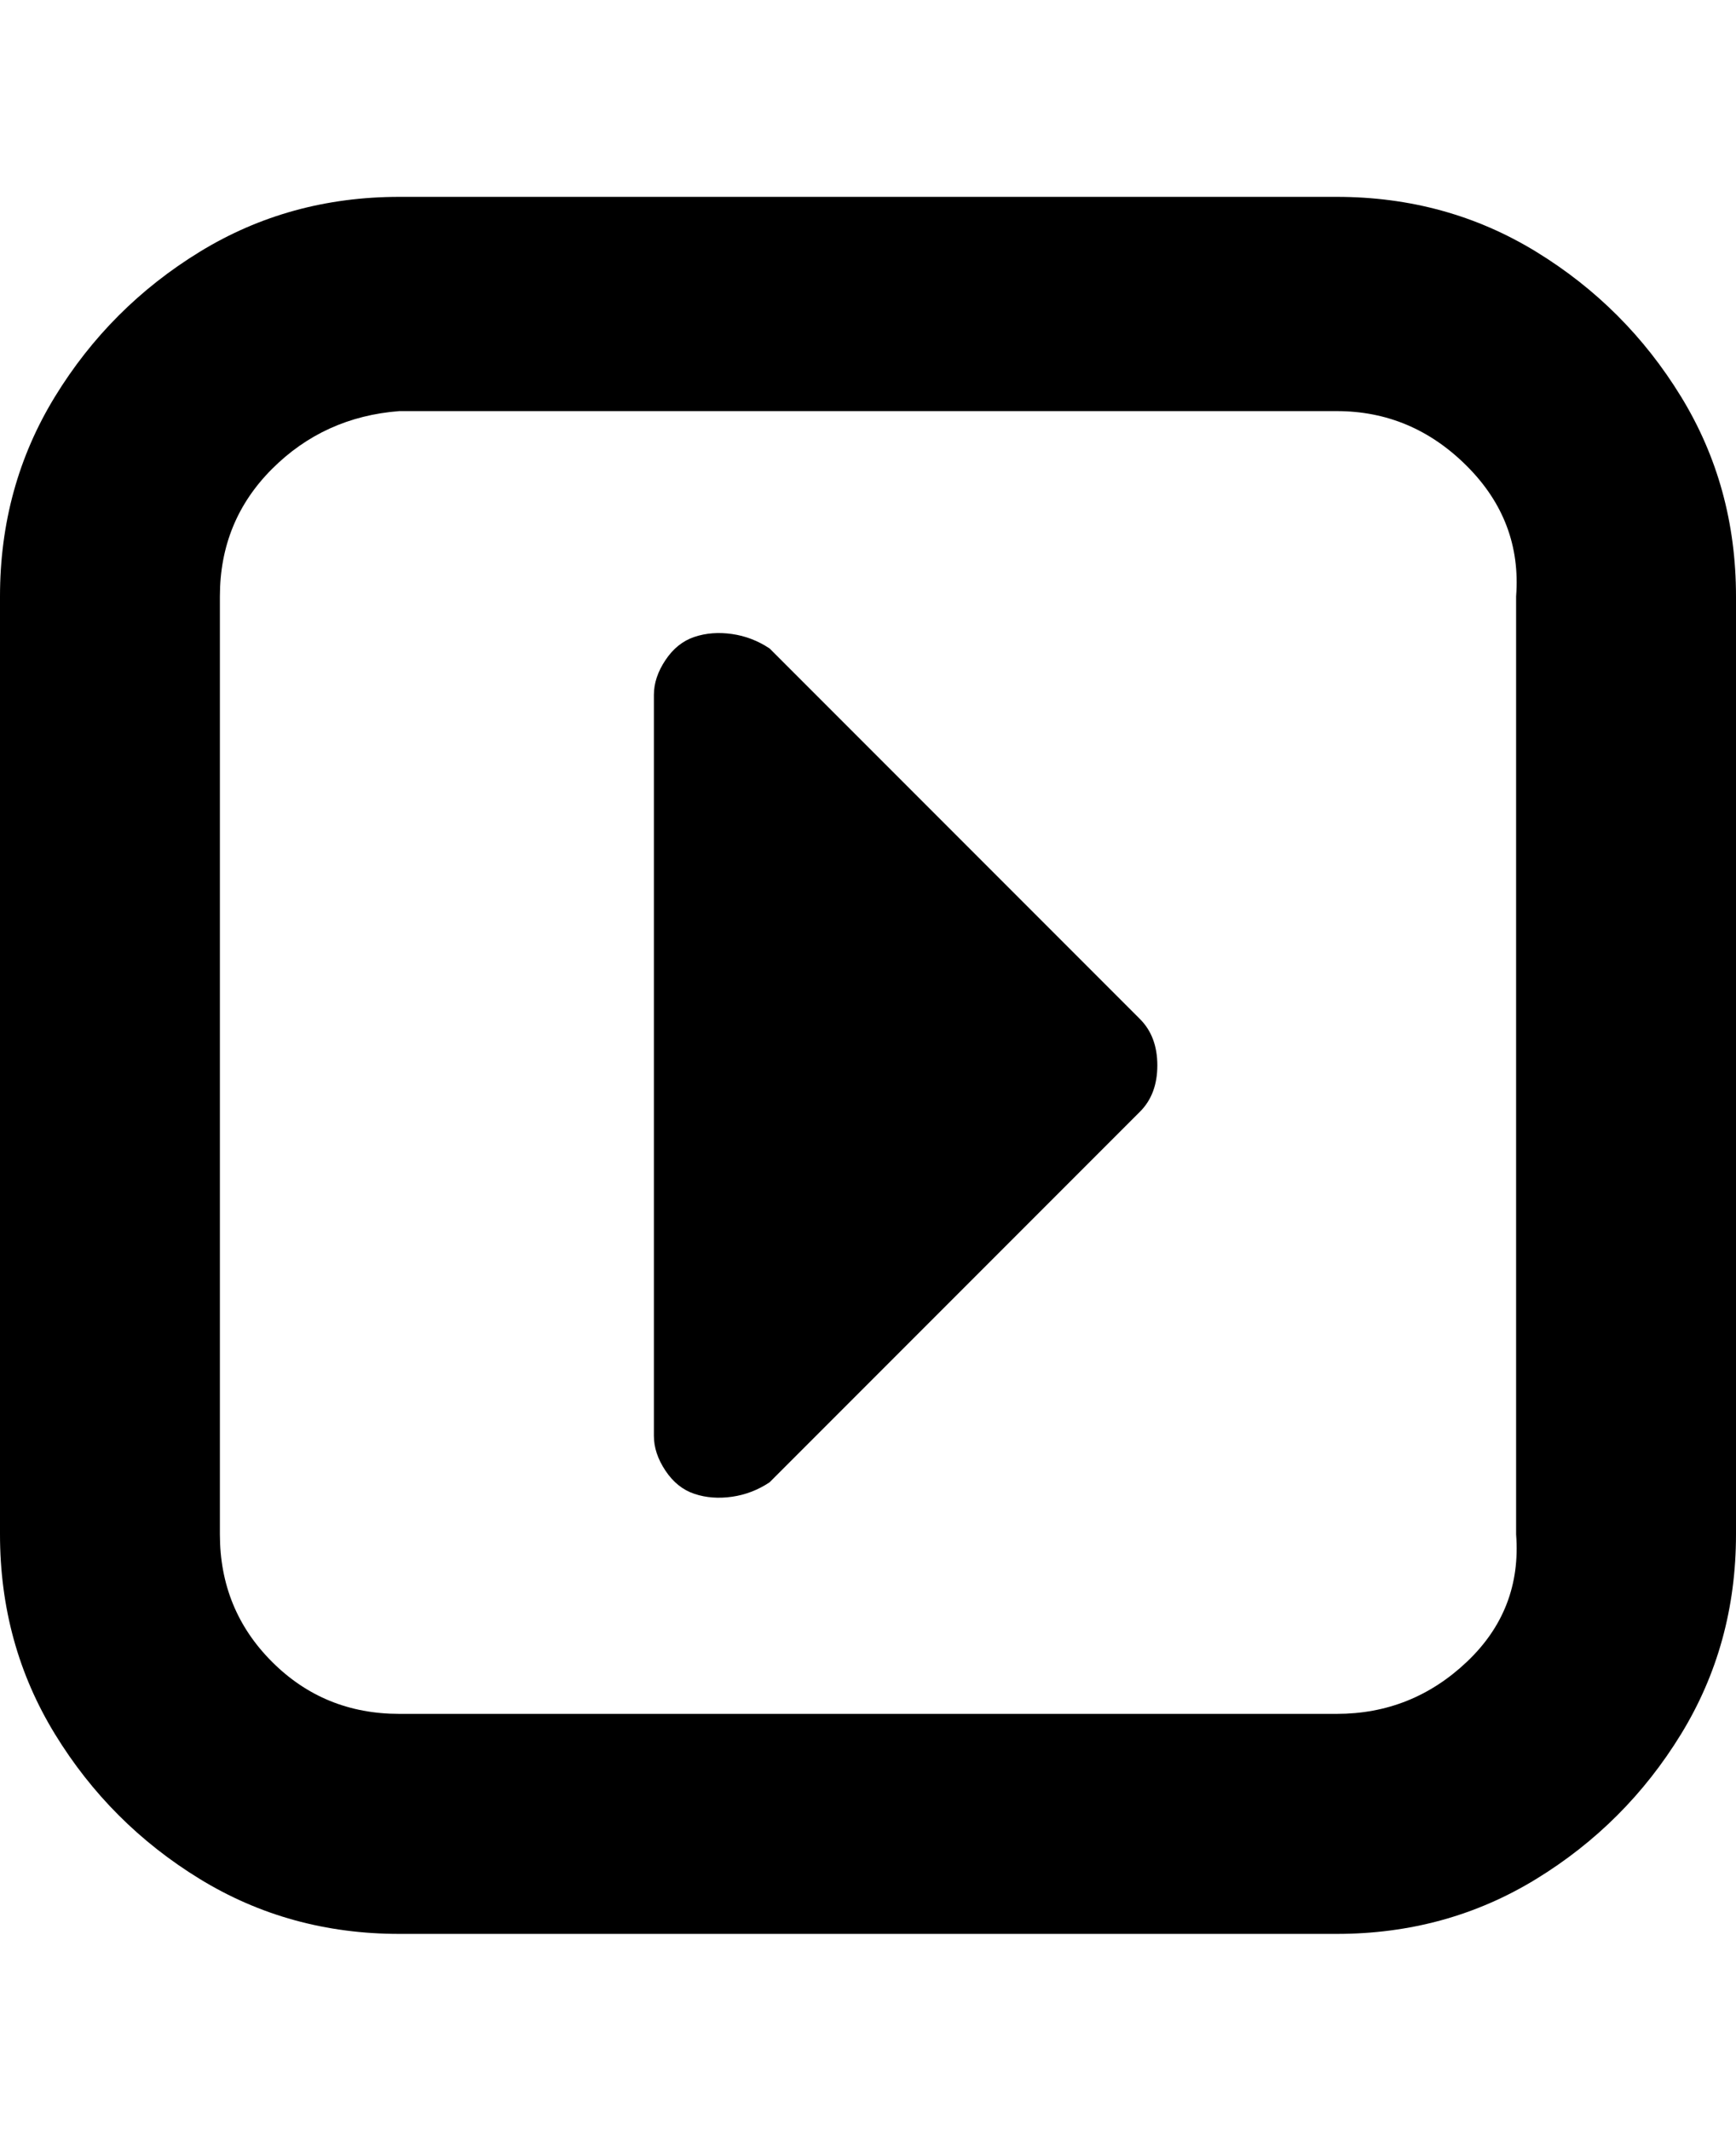 <svg viewBox="0 0 300 368" xmlns="http://www.w3.org/2000/svg"><path d="M300 103v162q0 19-9.5 34.5t-25 25Q250 334 231 334H69q-19 0-34.5-9.5t-25-25Q0 284 0 265V103q0-19 9.5-34.5t25-25Q50 34 69 34h162q19 0 34.5 9.5t25 25Q300 84 300 103zM38 265q0 13 9 22t22 9h162q13 0 22.5-9t8.5-22V103q1-13-8.5-22.5T231 71H69q-13 1-22 10t-9 22v162zm95-9l64-64q3-3 3-8t-3-8l-64-64q-3-2-6.5-2.5t-6.5.5q-3 1-5 4t-2 6v128q0 3 2 6t5 4q3 1 6.5.5t6.5-2.5z"/></svg>